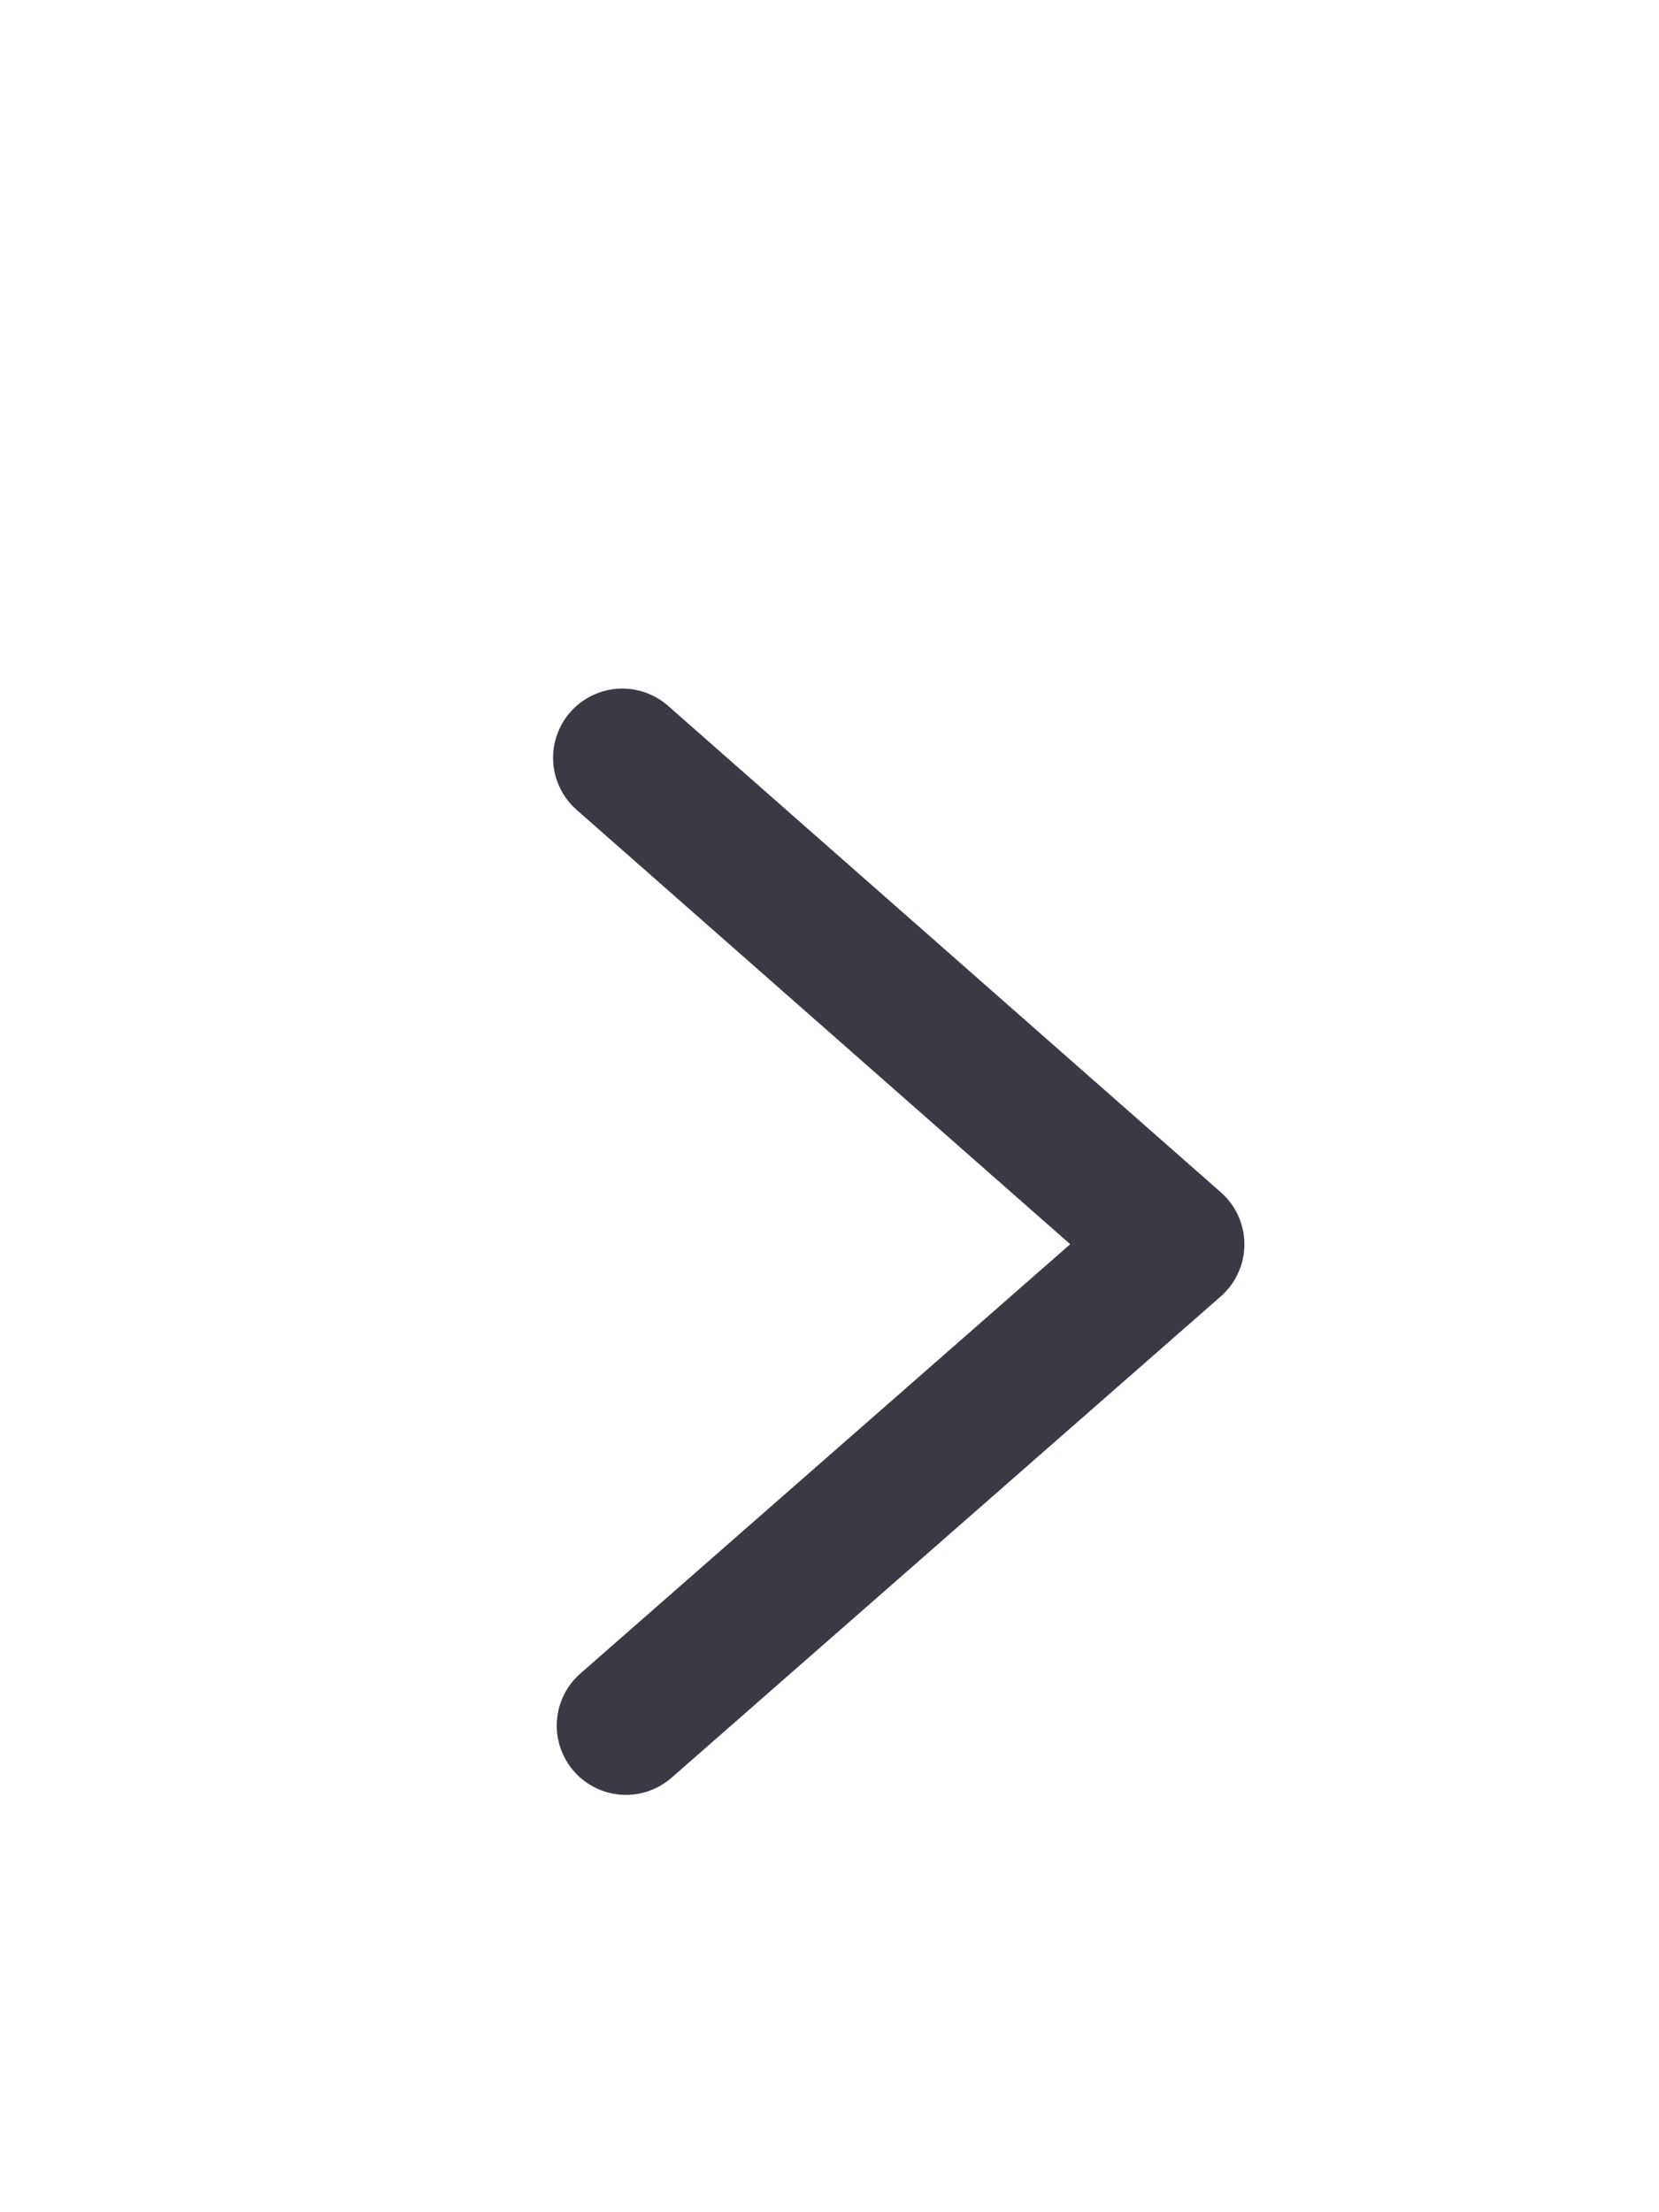 <?xml version="1.0" encoding="UTF-8"?>
<svg width="12" height="16" version="1.1" viewBox="0 0 3.175 4.233" xmlns="http://www.w3.org/2000/svg">
 <g transform="translate(0 -292.77)">
  <path d="m1.191 294.22 1.058 0.931-1.051 0.921" fill="none" stroke="#3a3944" stroke-linecap="round" stroke-linejoin="round" stroke-width=".265"/>
 </g>
</svg>
